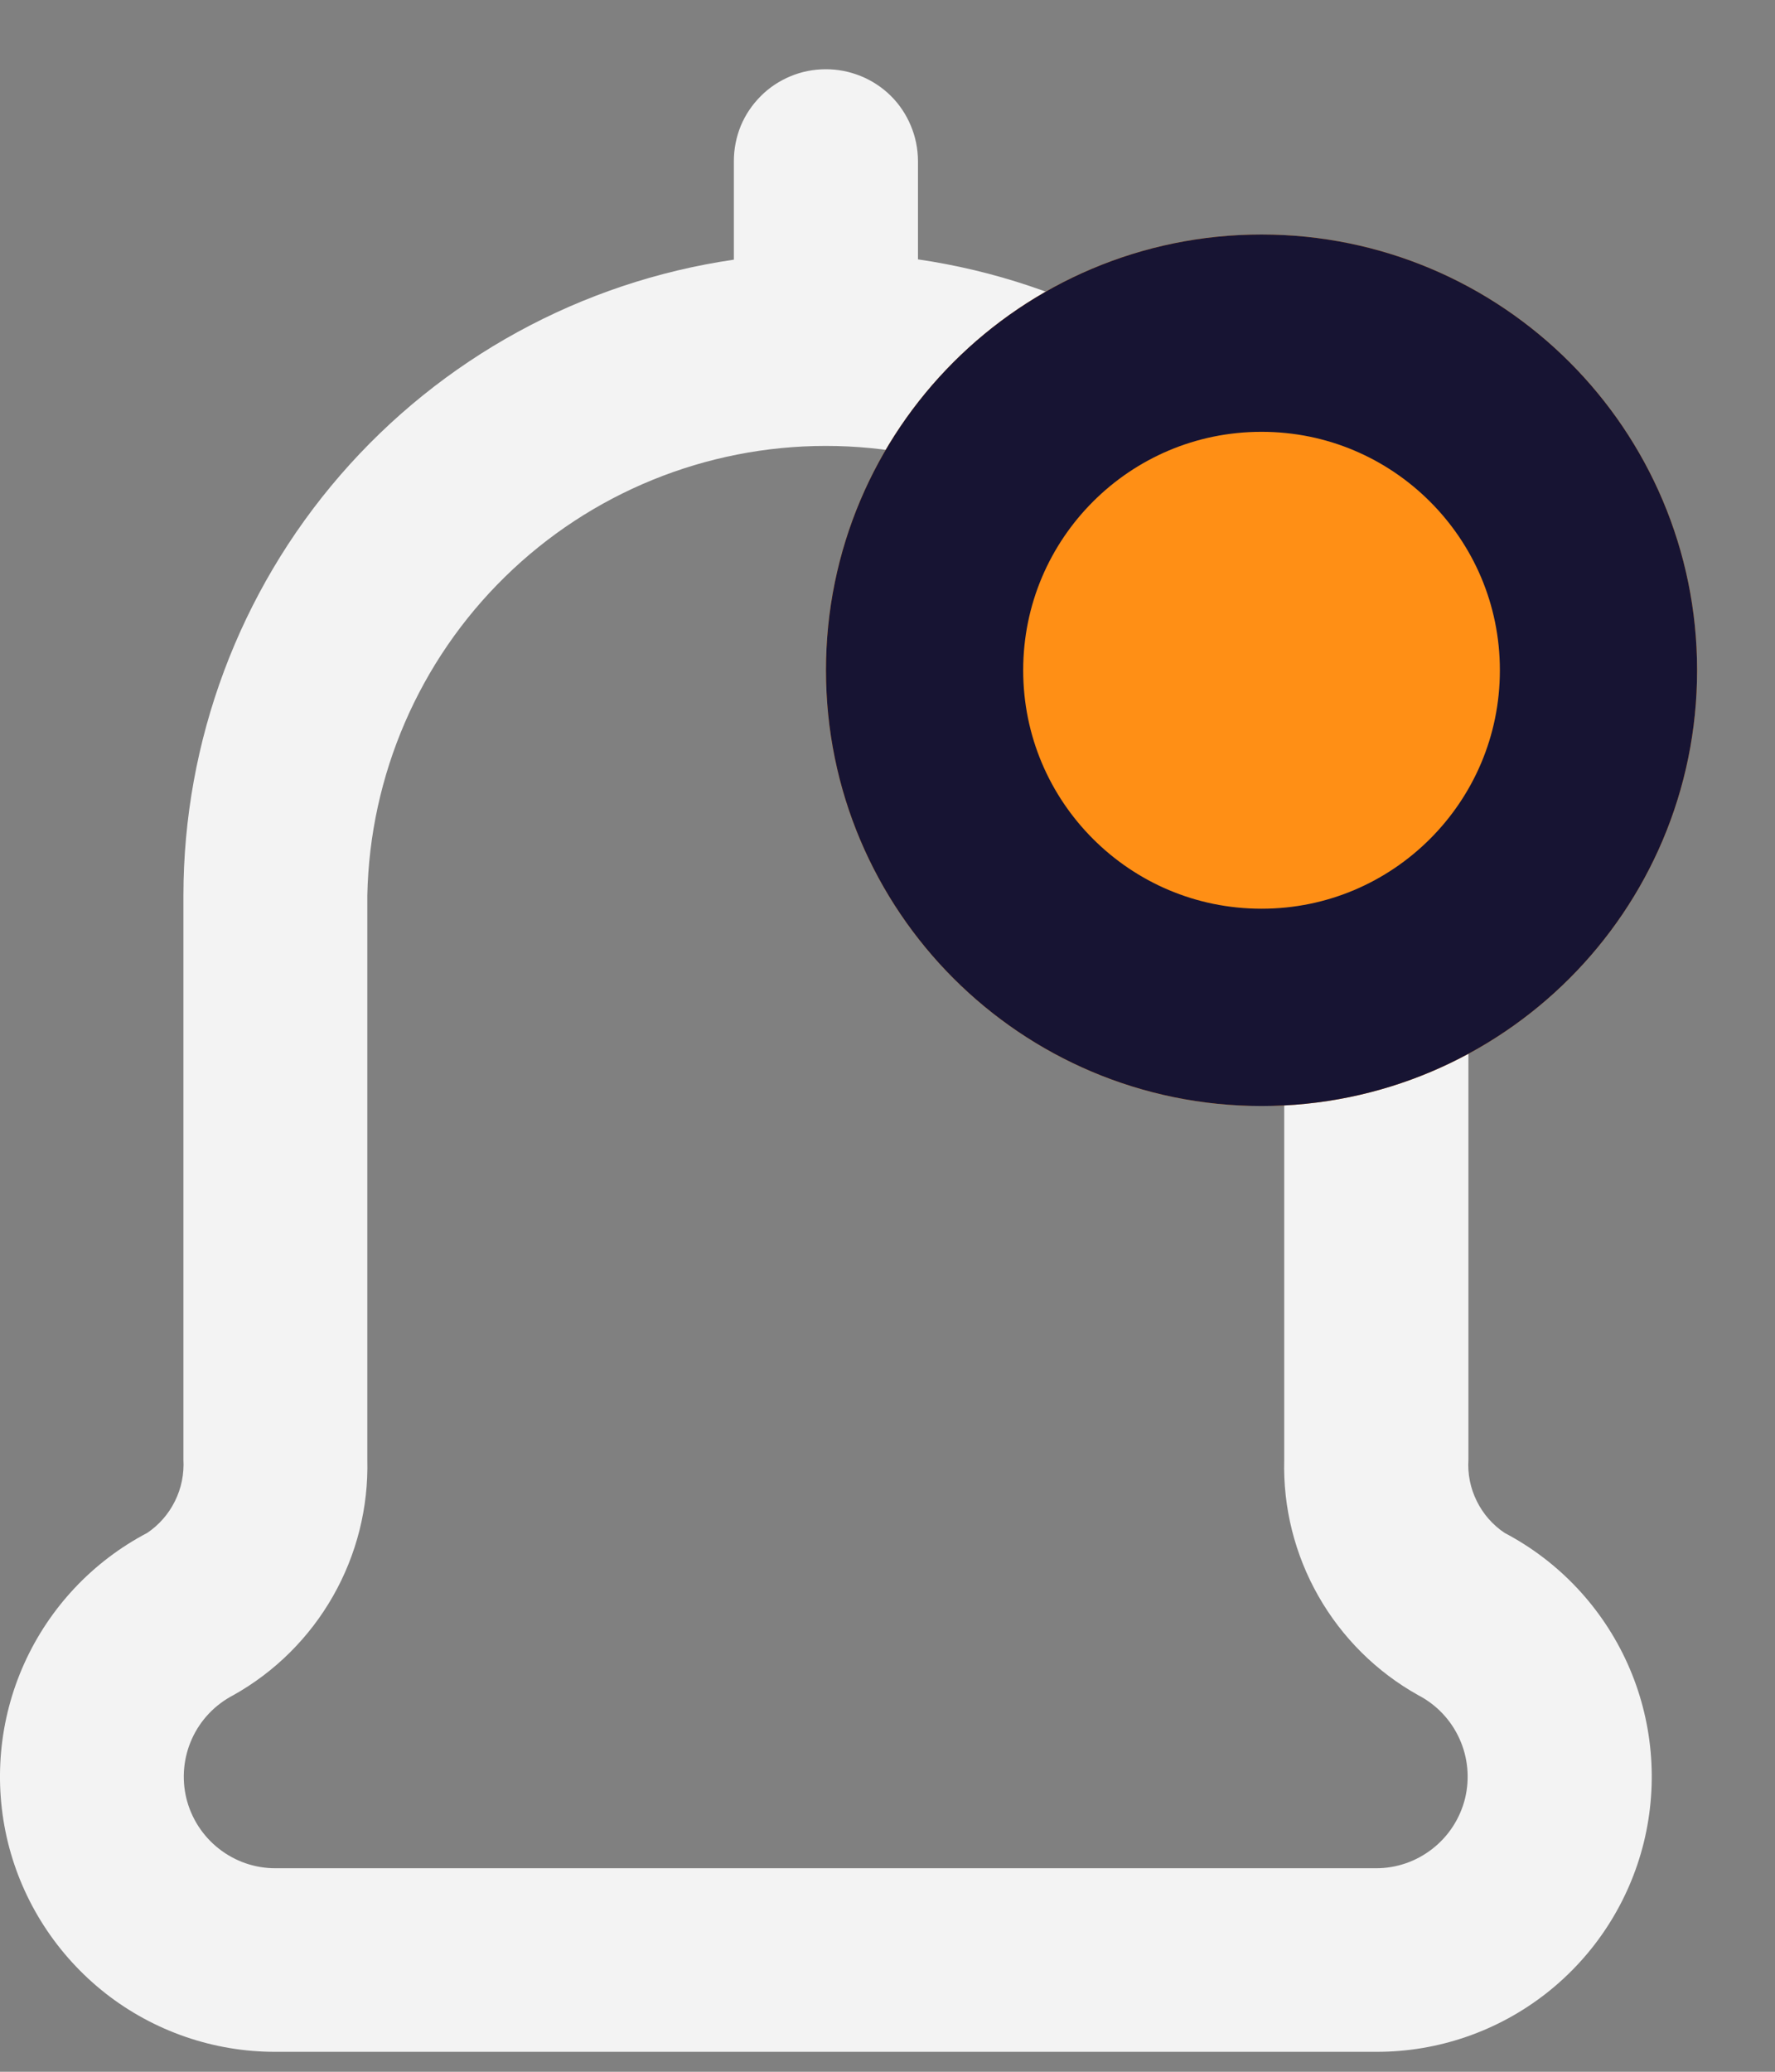 <svg width="18" height="21" viewBox="0 0 18 21" fill="none" xmlns="http://www.w3.org/2000/svg">
<rect x="0" y="0" width="18" height="21" fill="#808080" stroke="none"/>
<path opacity="0.9" d="M8.372 0.702C8.249 0.702 8.129 0.726 8.016 0.773C7.903 0.82 7.8 0.888 7.714 0.975C7.628 1.061 7.559 1.163 7.512 1.276C7.466 1.389 7.442 1.51 7.442 1.632V2.632C5.892 2.858 4.476 3.633 3.451 4.816C2.426 5.999 1.861 7.512 1.86 9.077V14.796C1.868 14.941 1.839 15.086 1.774 15.216C1.71 15.346 1.613 15.457 1.493 15.538C0.94 15.828 0.501 16.295 0.245 16.864C-0.011 17.433 -0.068 18.072 0.081 18.678C0.231 19.283 0.58 19.821 1.071 20.206C1.562 20.59 2.169 20.799 2.793 20.798H13.958C14.582 20.799 15.188 20.59 15.679 20.206C16.171 19.821 16.519 19.283 16.669 18.678C16.818 18.072 16.761 17.433 16.505 16.864C16.249 16.295 15.81 15.828 15.258 15.538C15.137 15.457 15.04 15.346 14.976 15.216C14.911 15.086 14.882 14.941 14.891 14.796V9.074C14.889 7.509 14.324 5.996 13.299 4.813C12.274 3.63 10.858 2.855 9.309 2.629V1.629C9.308 1.507 9.284 1.386 9.236 1.273C9.189 1.16 9.12 1.057 9.033 0.971C8.946 0.885 8.842 0.817 8.729 0.771C8.615 0.725 8.494 0.701 8.372 0.702ZM13.023 9.074V14.796C13.01 15.28 13.13 15.758 13.37 16.179C13.609 16.599 13.959 16.947 14.382 17.183C14.567 17.279 14.714 17.434 14.8 17.624C14.886 17.813 14.906 18.026 14.857 18.229C14.807 18.431 14.691 18.611 14.527 18.739C14.363 18.868 14.161 18.938 13.953 18.937H2.795C2.586 18.938 2.384 18.868 2.22 18.739C2.056 18.611 1.94 18.431 1.89 18.229C1.841 18.026 1.861 17.813 1.947 17.624C2.033 17.434 2.181 17.279 2.366 17.183C2.788 16.947 3.138 16.599 3.377 16.179C3.617 15.758 3.737 15.28 3.725 14.796V9.074C3.75 7.858 4.251 6.699 5.12 5.848C5.989 4.996 7.158 4.52 8.375 4.52C9.591 4.52 10.76 4.996 11.629 5.848C12.498 6.699 12.999 7.858 13.025 9.074H13.023Z" fill="white"/>
<path d="M12.793 11.211C15.232 11.211 17.21 9.233 17.21 6.794C17.21 4.355 15.232 2.377 12.793 2.377C10.353 2.377 8.376 4.355 8.376 6.794C8.376 9.233 10.353 11.211 12.793 11.211Z" fill="#FF8F15"/>
<path d="M12.793 10.211C14.68 10.211 16.21 8.681 16.21 6.794C16.21 4.907 14.68 3.377 12.793 3.377C10.905 3.377 9.376 4.907 9.376 6.794C9.376 8.681 10.905 10.211 12.793 10.211Z" stroke="#171433" stroke-width="2"/>
</svg>
